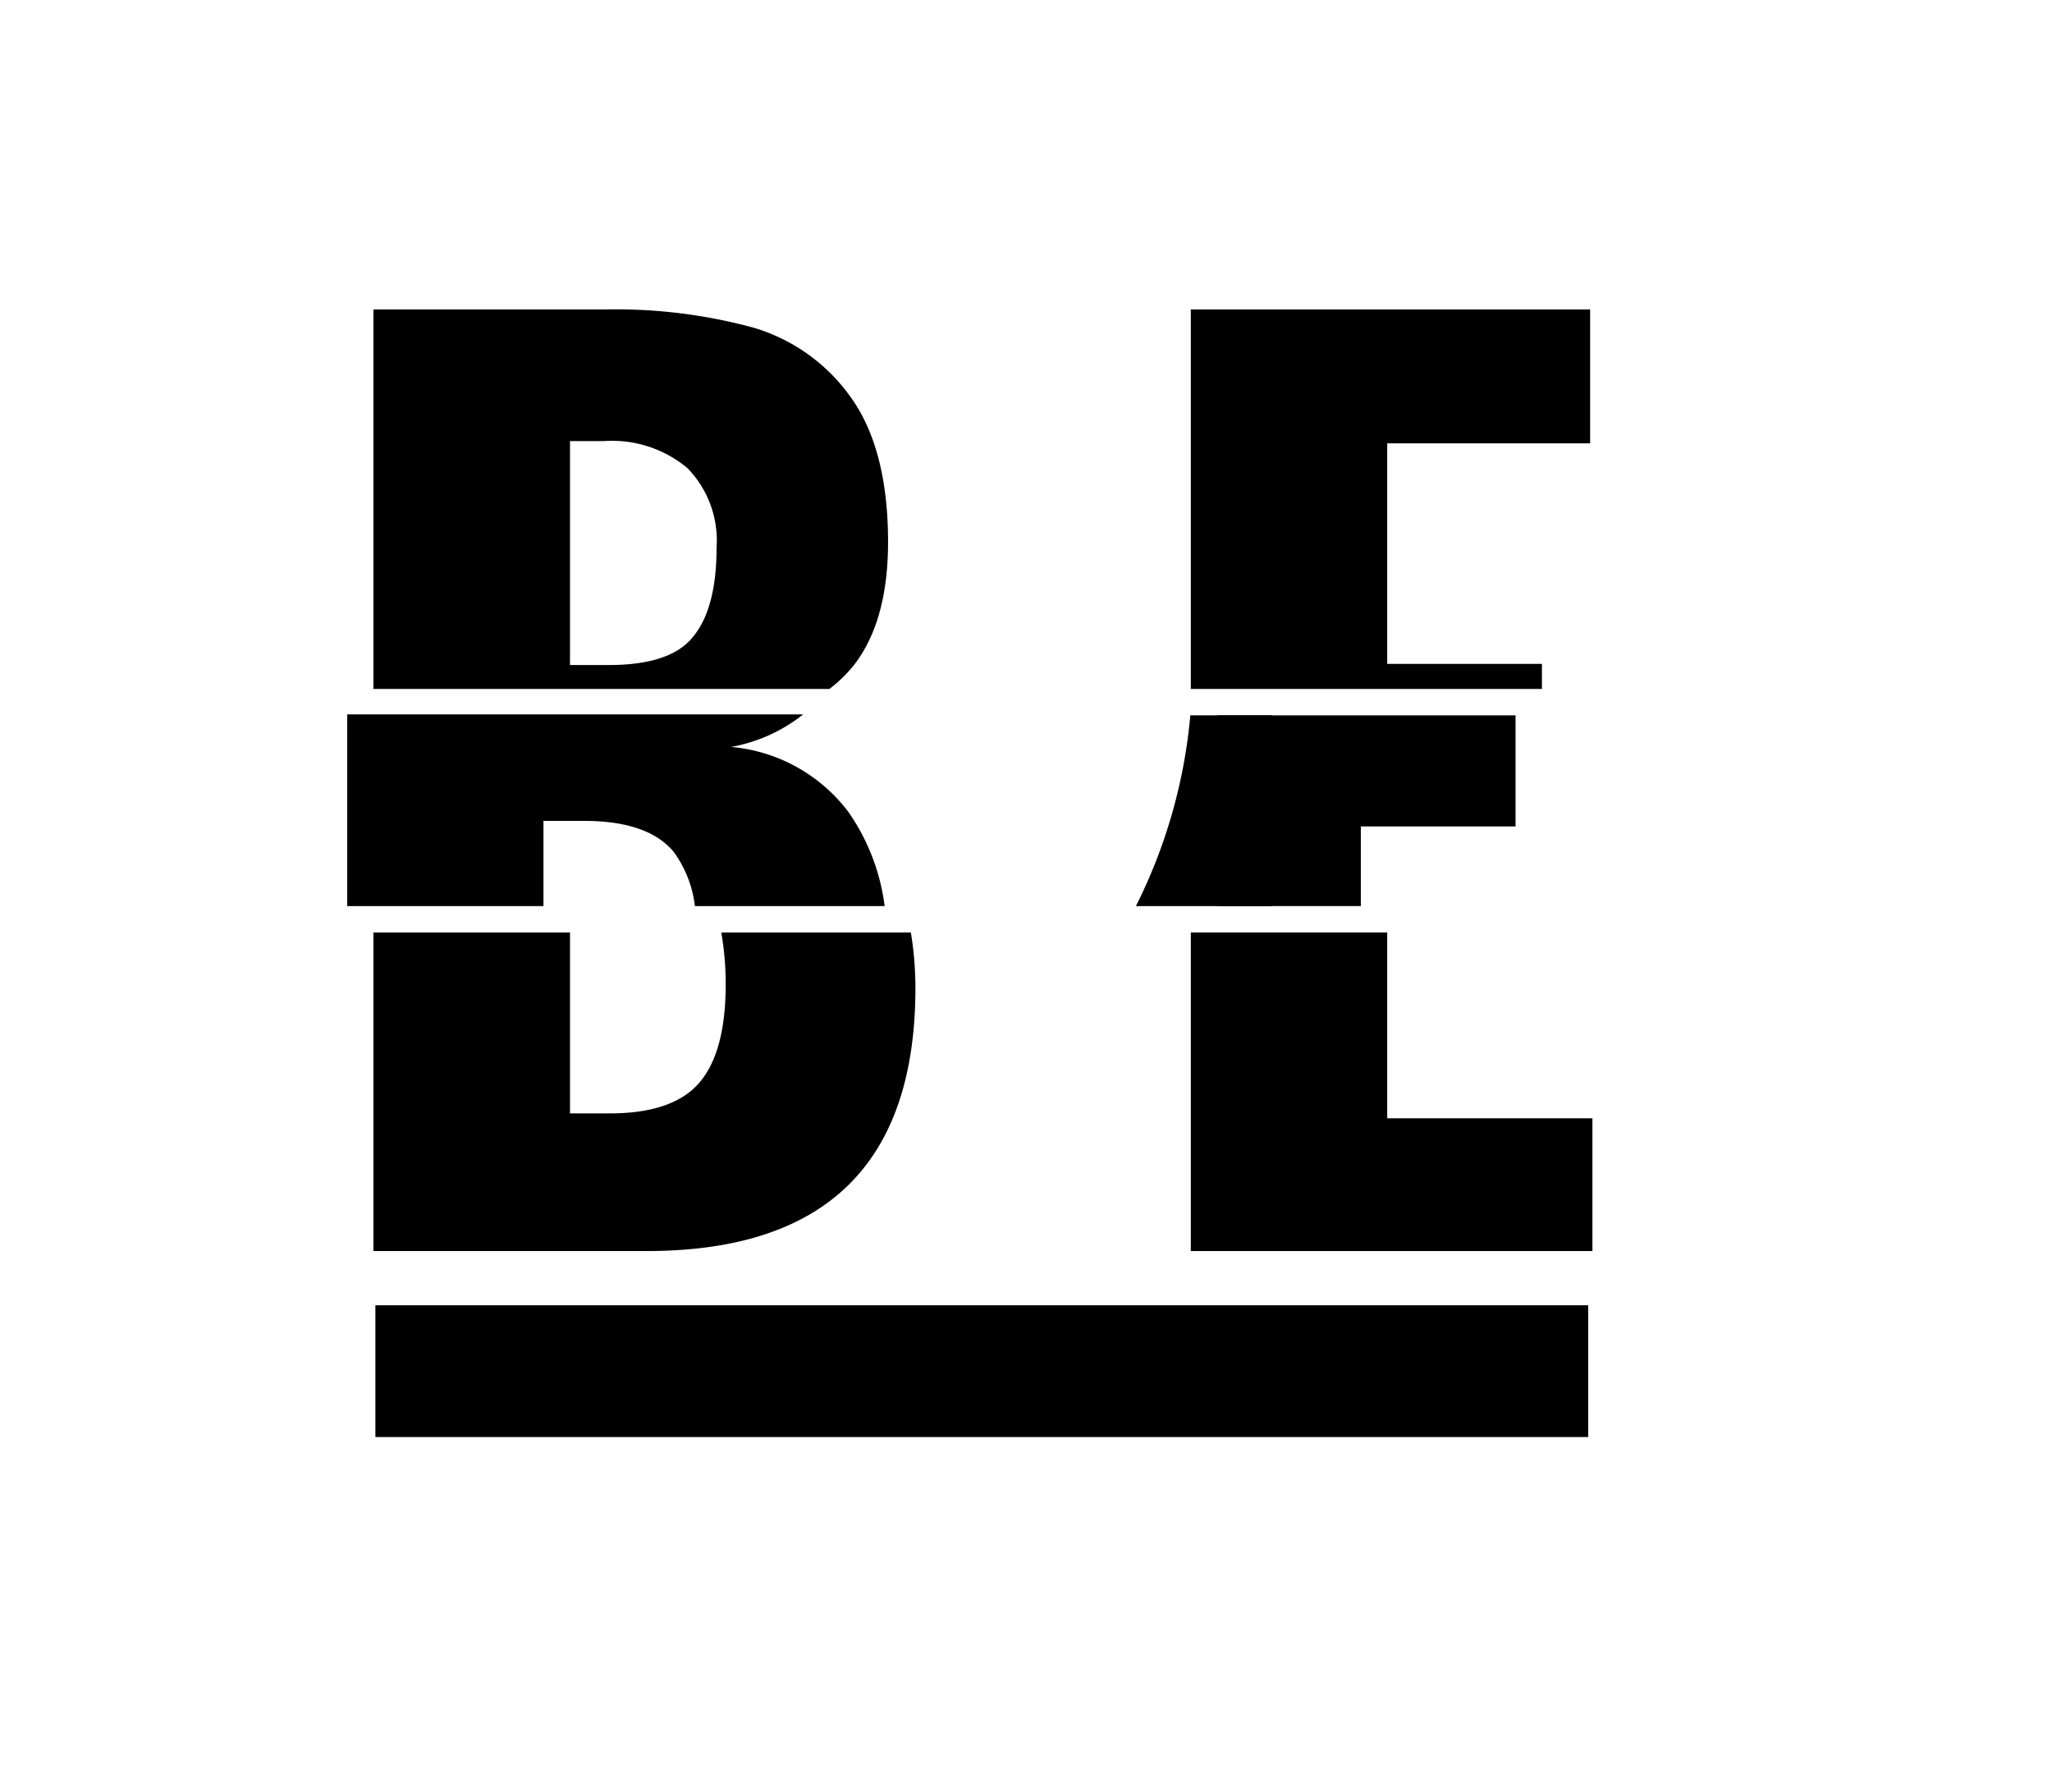 <svg xmlns="http://www.w3.org/2000/svg" viewBox="0 0 126 110"><title>logo</title><g id="colorpallete"><path d="M52.44,40.83c1.39-1.8,2.09-4.31,2.09-7.55,0-3.81-.77-6.78-2.29-8.89a11.21,11.21,0,0,0-6-4.28A32.18,32.18,0,0,0,37.15,19H22.93V42.3h28A8.69,8.69,0,0,0,52.44,40.83Zm-9.87-1.75q-1.38,1.76-5.22,1.75H35V27.08h2.09a7.22,7.22,0,0,1,5.12,1.66A6.37,6.37,0,0,1,44,33.62Q44,37.33,42.57,39.08Z"/><path d="M33.37,50.4h2.49q3.91,0,5.5,1.89a7.06,7.06,0,0,1,1.31,3.34H54.32a12.93,12.93,0,0,0-2.22-5.77,10.12,10.12,0,0,0-7.21-4,9.93,9.93,0,0,0,4.43-2h-28V55.63H33.37Z"/><path d="M44.29,57.25a18.54,18.54,0,0,1,.27,3.19q0,4.11-1.59,6t-5.42,1.92H35V57.25H22.93V76.81H39.71q16.5,0,16.5-16.17a21.14,21.14,0,0,0-.28-3.39Z"/><polygon points="94.68 40.76 85.18 40.76 85.18 27.22 97.64 27.22 97.64 19 73.12 19 73.12 42.3 94.68 42.3 94.68 40.76"/><polygon points="83.56 50.74 93.06 50.74 93.06 43.92 74.74 43.92 74.74 55.63 83.56 55.63 83.56 50.74"/><polygon points="85.18 57.25 73.12 57.25 73.12 76.81 97.78 76.81 97.78 68.66 85.18 68.66 85.18 57.25"/><rect x="23.05" y="80.14" width="74.47" height="8.09"/><path d="M78.09,43.92h-5a32.51,32.51,0,0,1-3.34,11.71h8.34Z"/></g></svg>